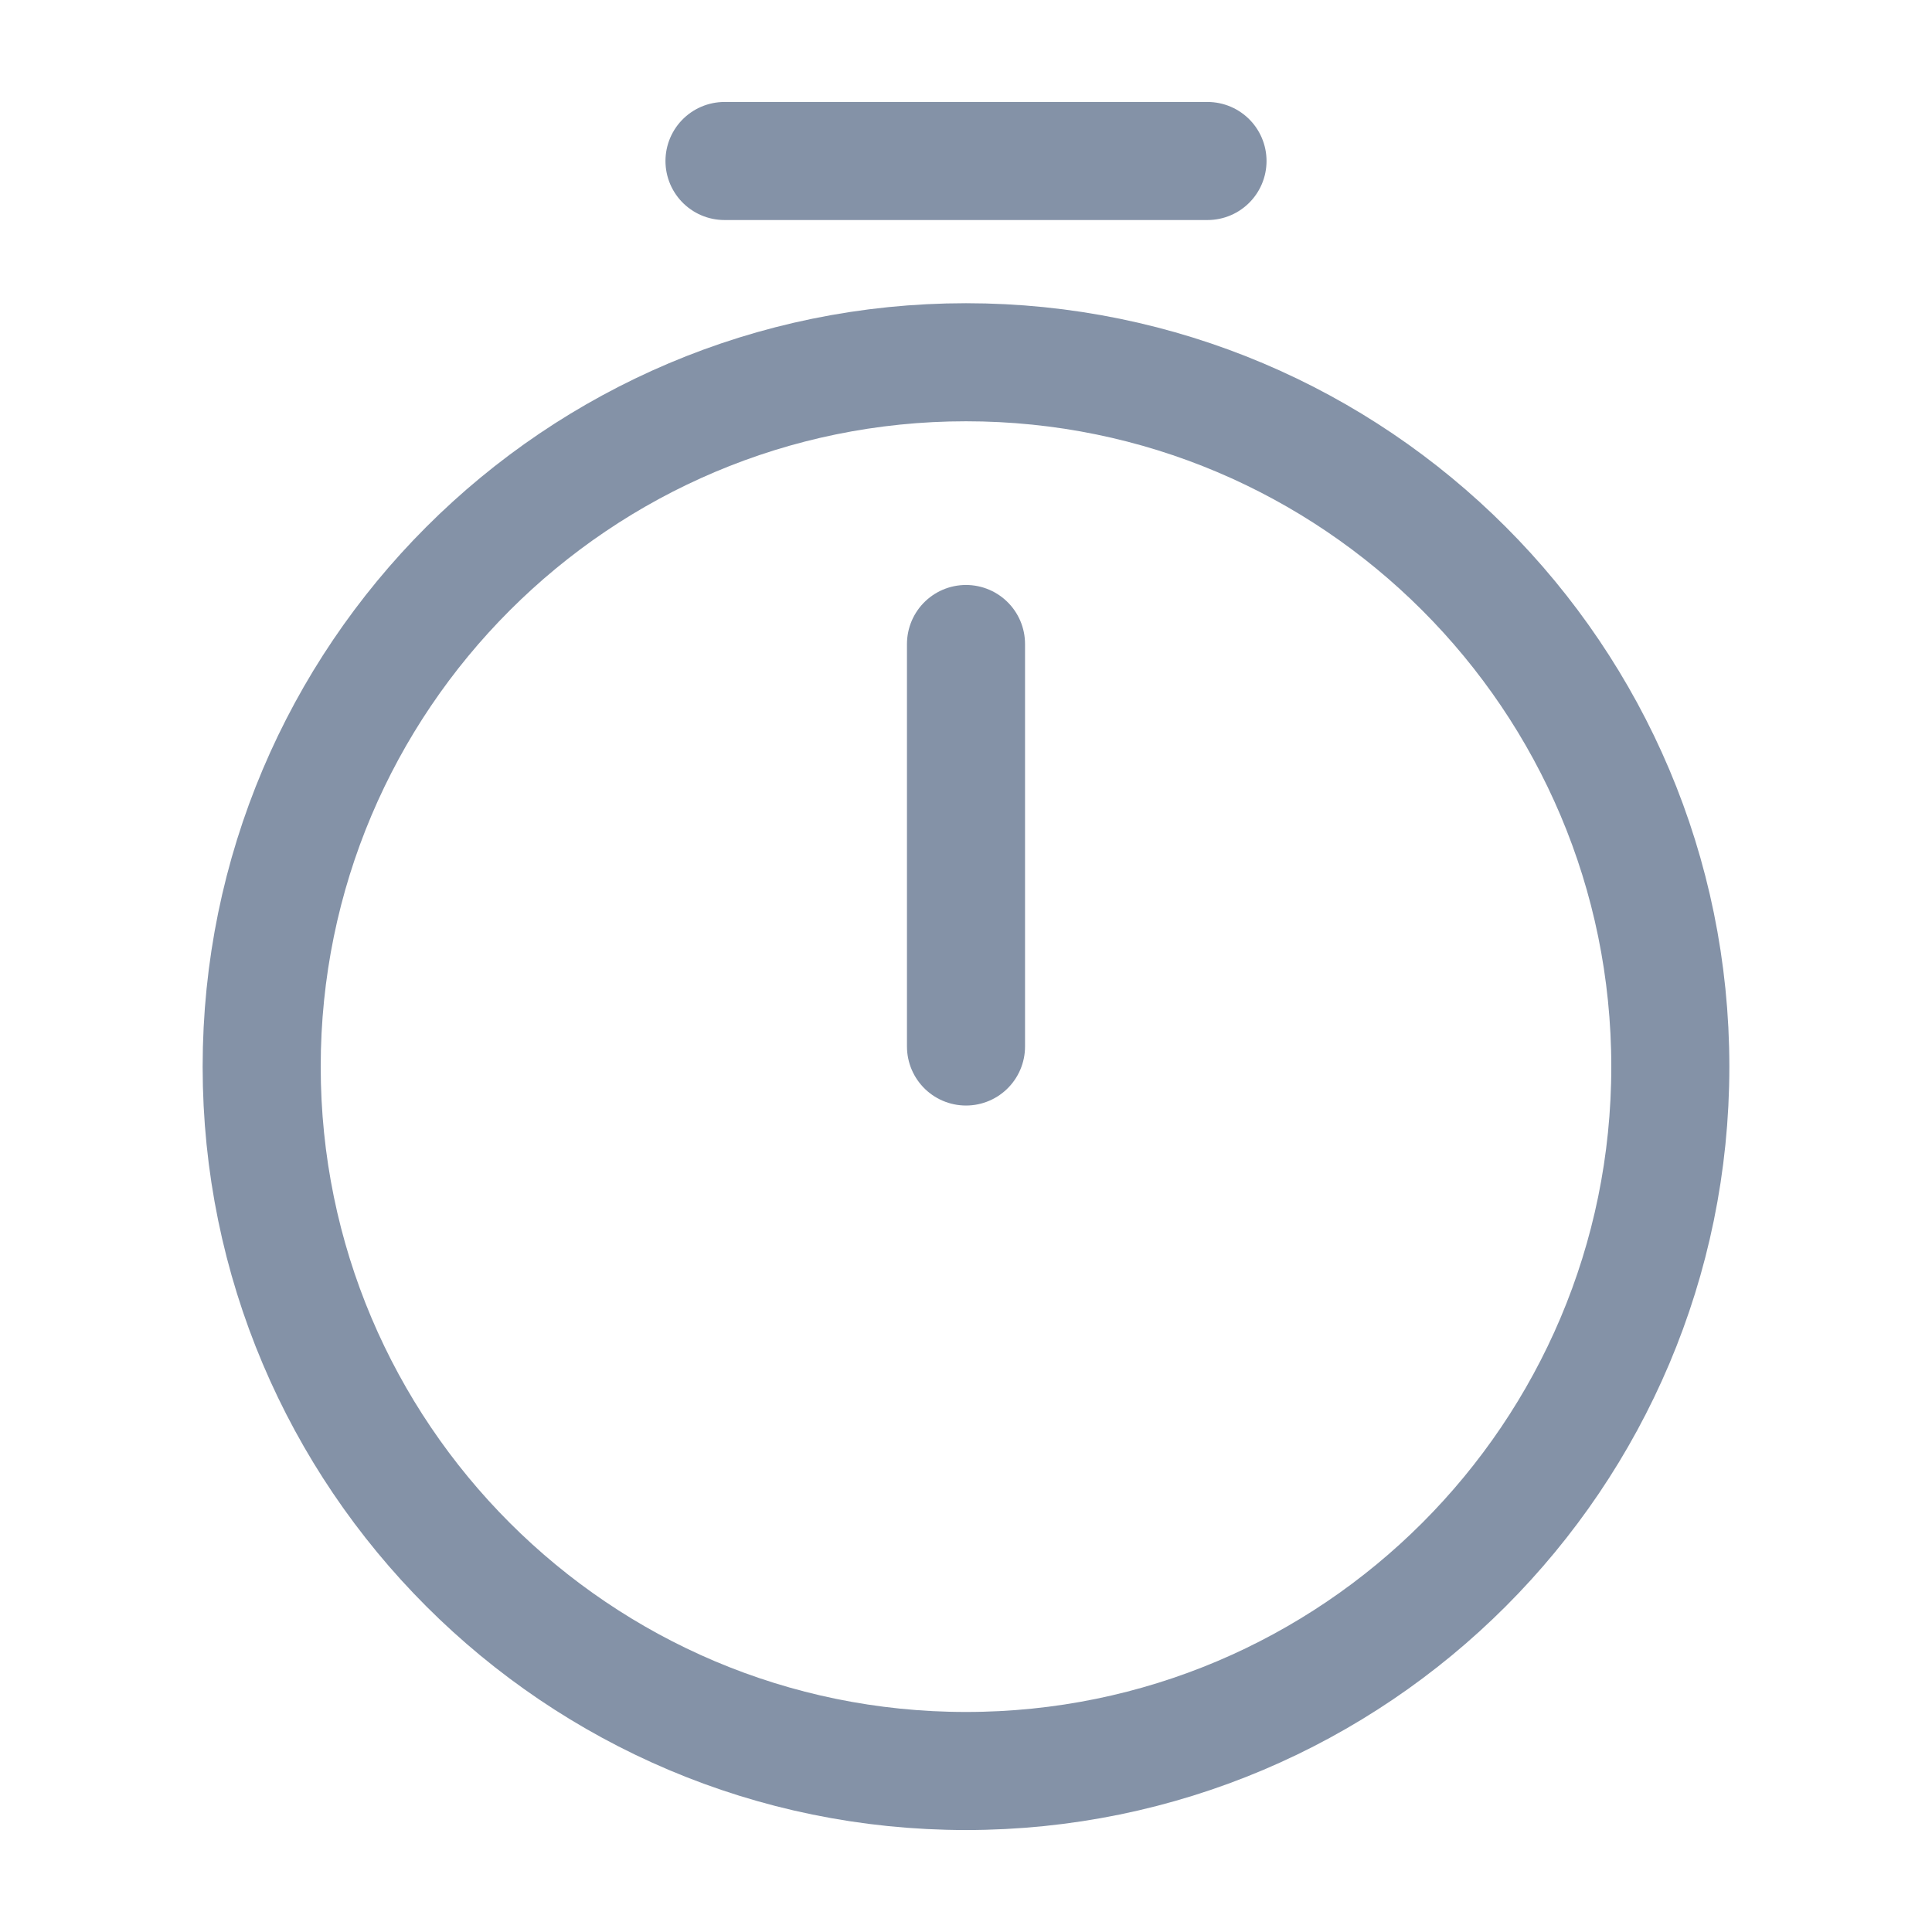 <svg width="18" height="18" viewBox="0 0 18 18" fill="none" xmlns="http://www.w3.org/2000/svg">
<path d="M15.562 9.938C15.562 13.56 12.623 16.5 9 16.5C5.378 16.5 2.438 13.56 2.438 9.938C2.438 6.315 5.378 3.375 9 3.375C12.623 3.375 15.562 6.315 15.562 9.938Z" stroke="#8492A7" stroke-width="1.1" stroke-linecap="round" stroke-linejoin="round"/>
<path d="M9 6V9.75" stroke="#8492A7" stroke-width="1.1" stroke-linecap="round" stroke-linejoin="round"/>
<path d="M6.75 1.5H11.25" stroke="#8492A7" stroke-width="1.1" stroke-miterlimit="10" stroke-linecap="round" stroke-linejoin="round"/>
</svg>
